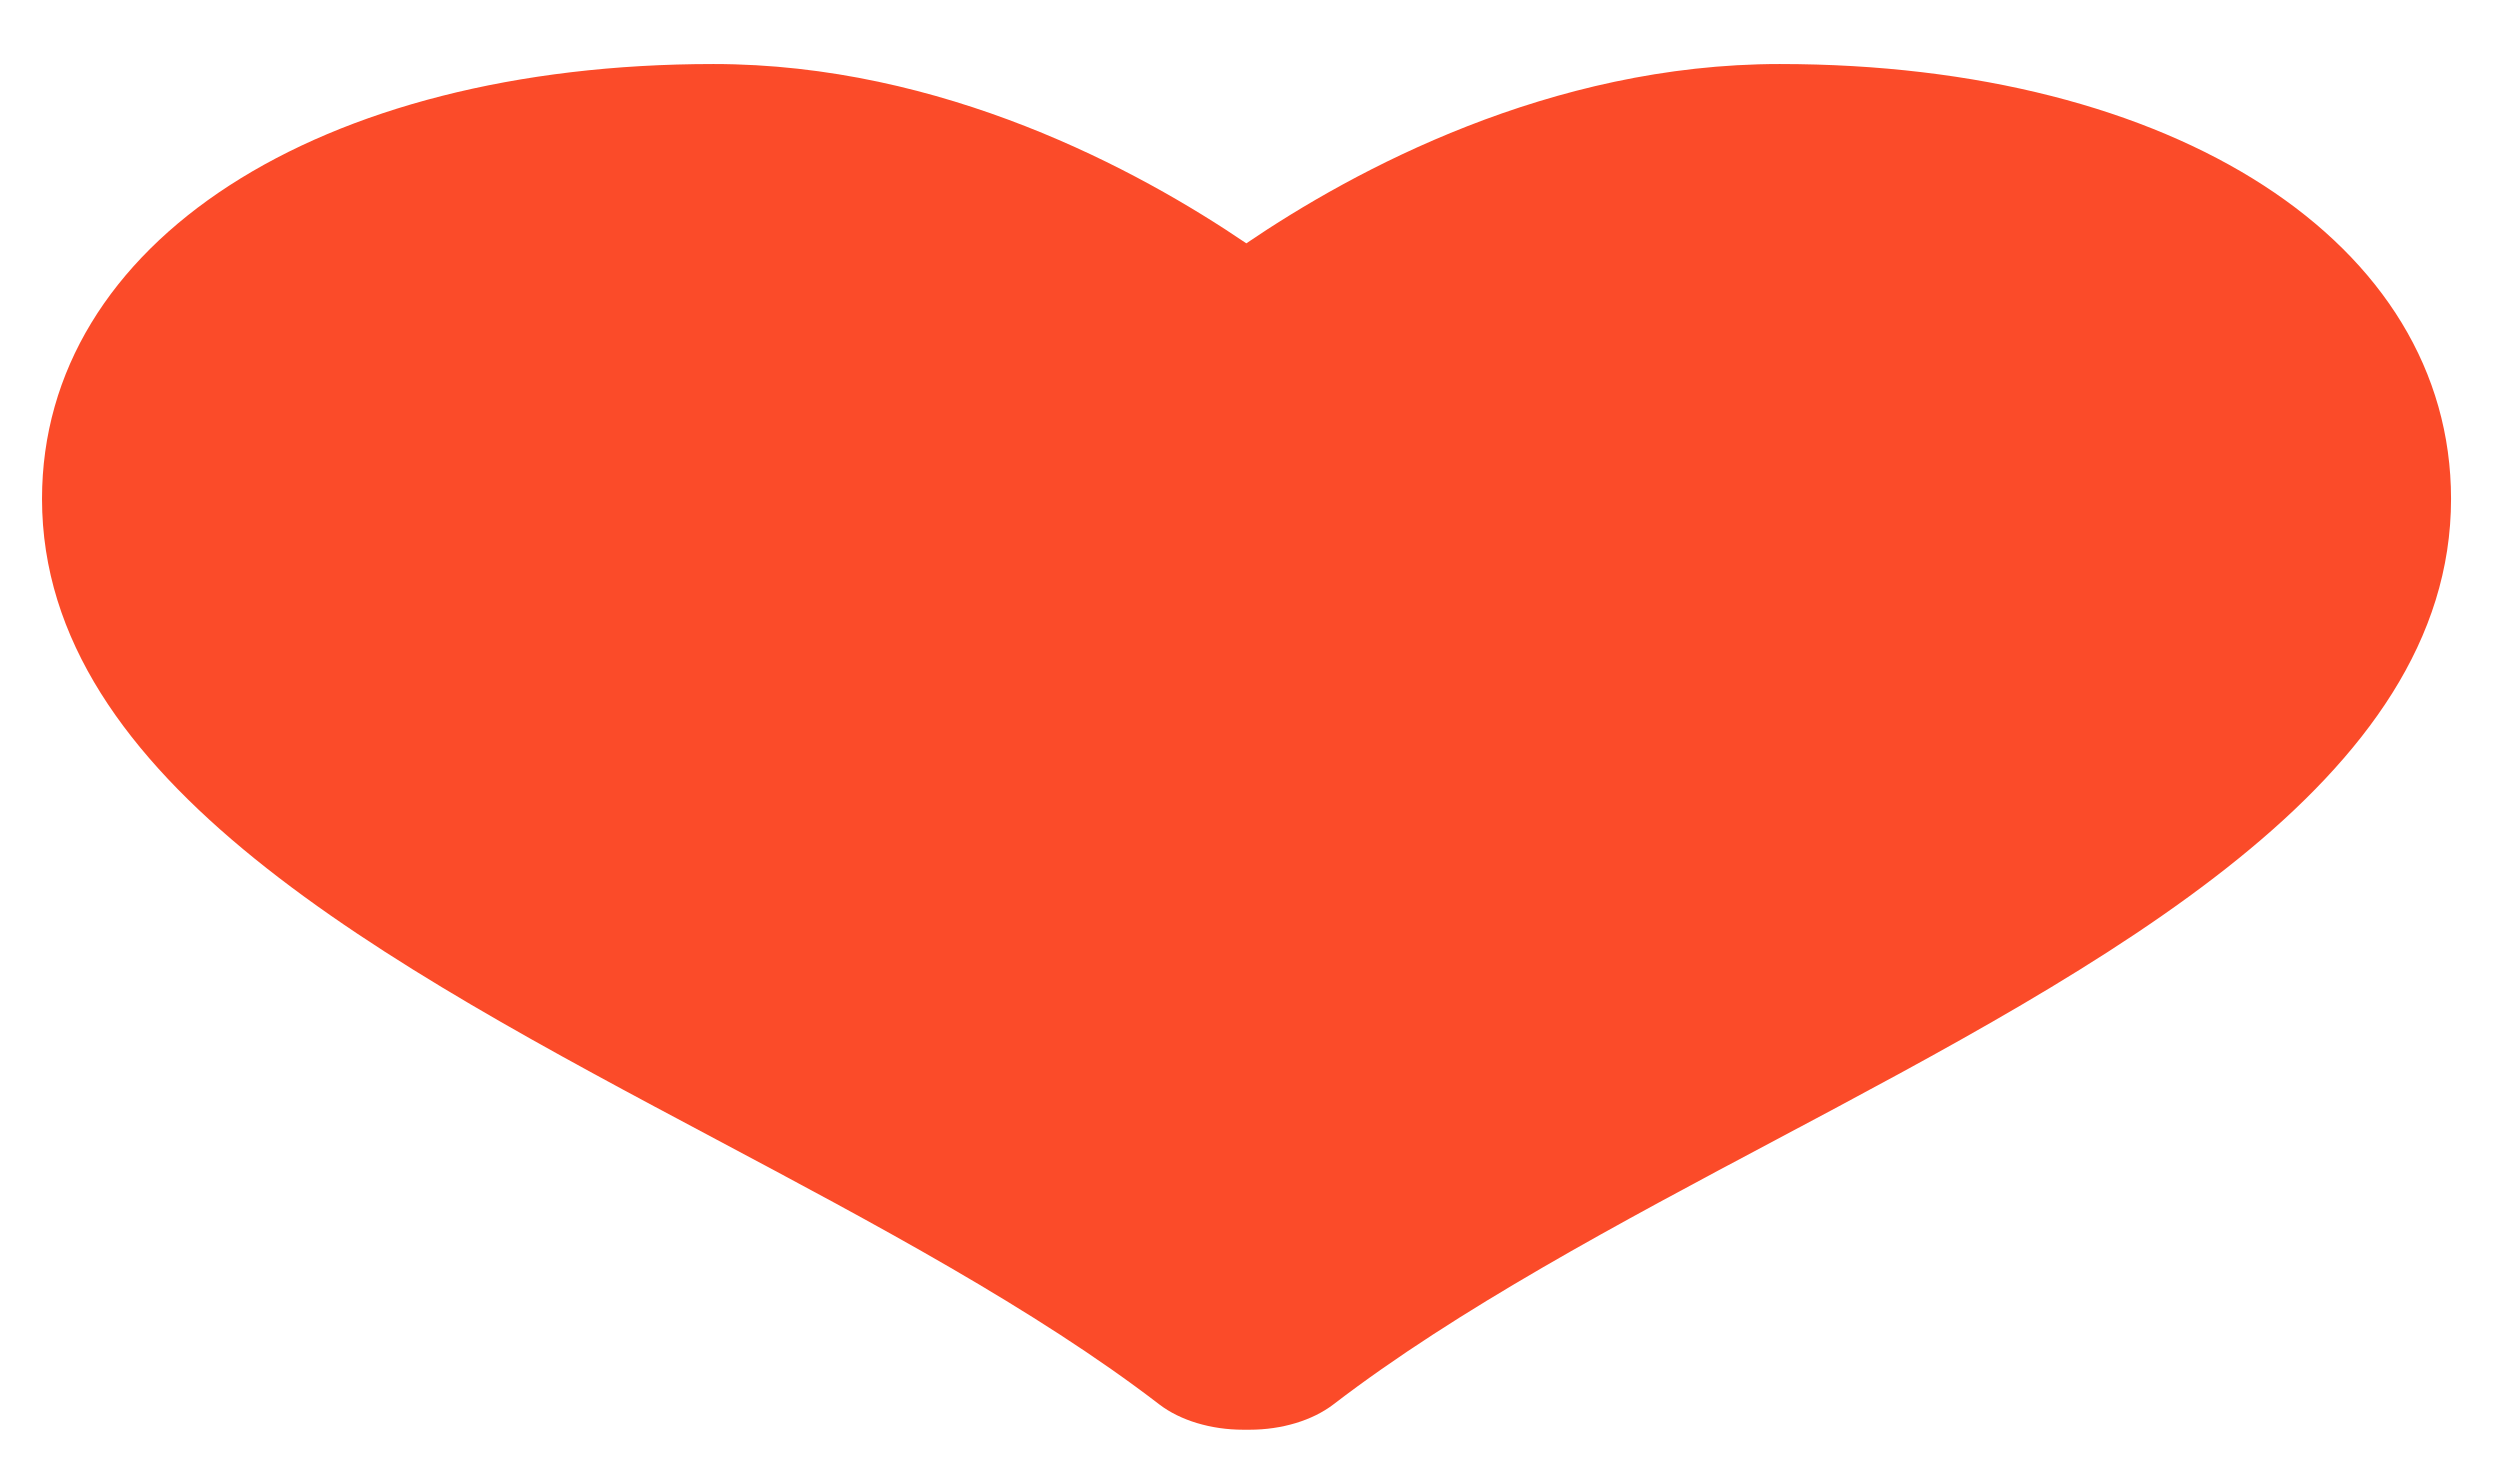 <svg xmlns="http://www.w3.org/2000/svg" width="36" height="21" fill="none" viewBox="0 0 36 21"><path fill="#FB4B29" d="M25.627 0.922C22.322 0.922 19.498 2.45 17.947 3.504C16.395 2.45 13.577 0.922 10.274 0.922C4.58 0.922 0.605 3.497 0.605 7.183C0.605 11.245 5.542 13.87 10.318 16.41C12.573 17.61 14.907 18.85 16.696 20.225C16.997 20.455 17.439 20.588 17.902 20.588H17.994C18.459 20.588 18.899 20.454 19.199 20.225C20.991 18.85 23.323 17.609 25.58 16.41C30.355 13.871 35.295 11.246 35.295 7.183C35.295 3.497 31.32 0.922 25.627 0.922Z"/></svg>